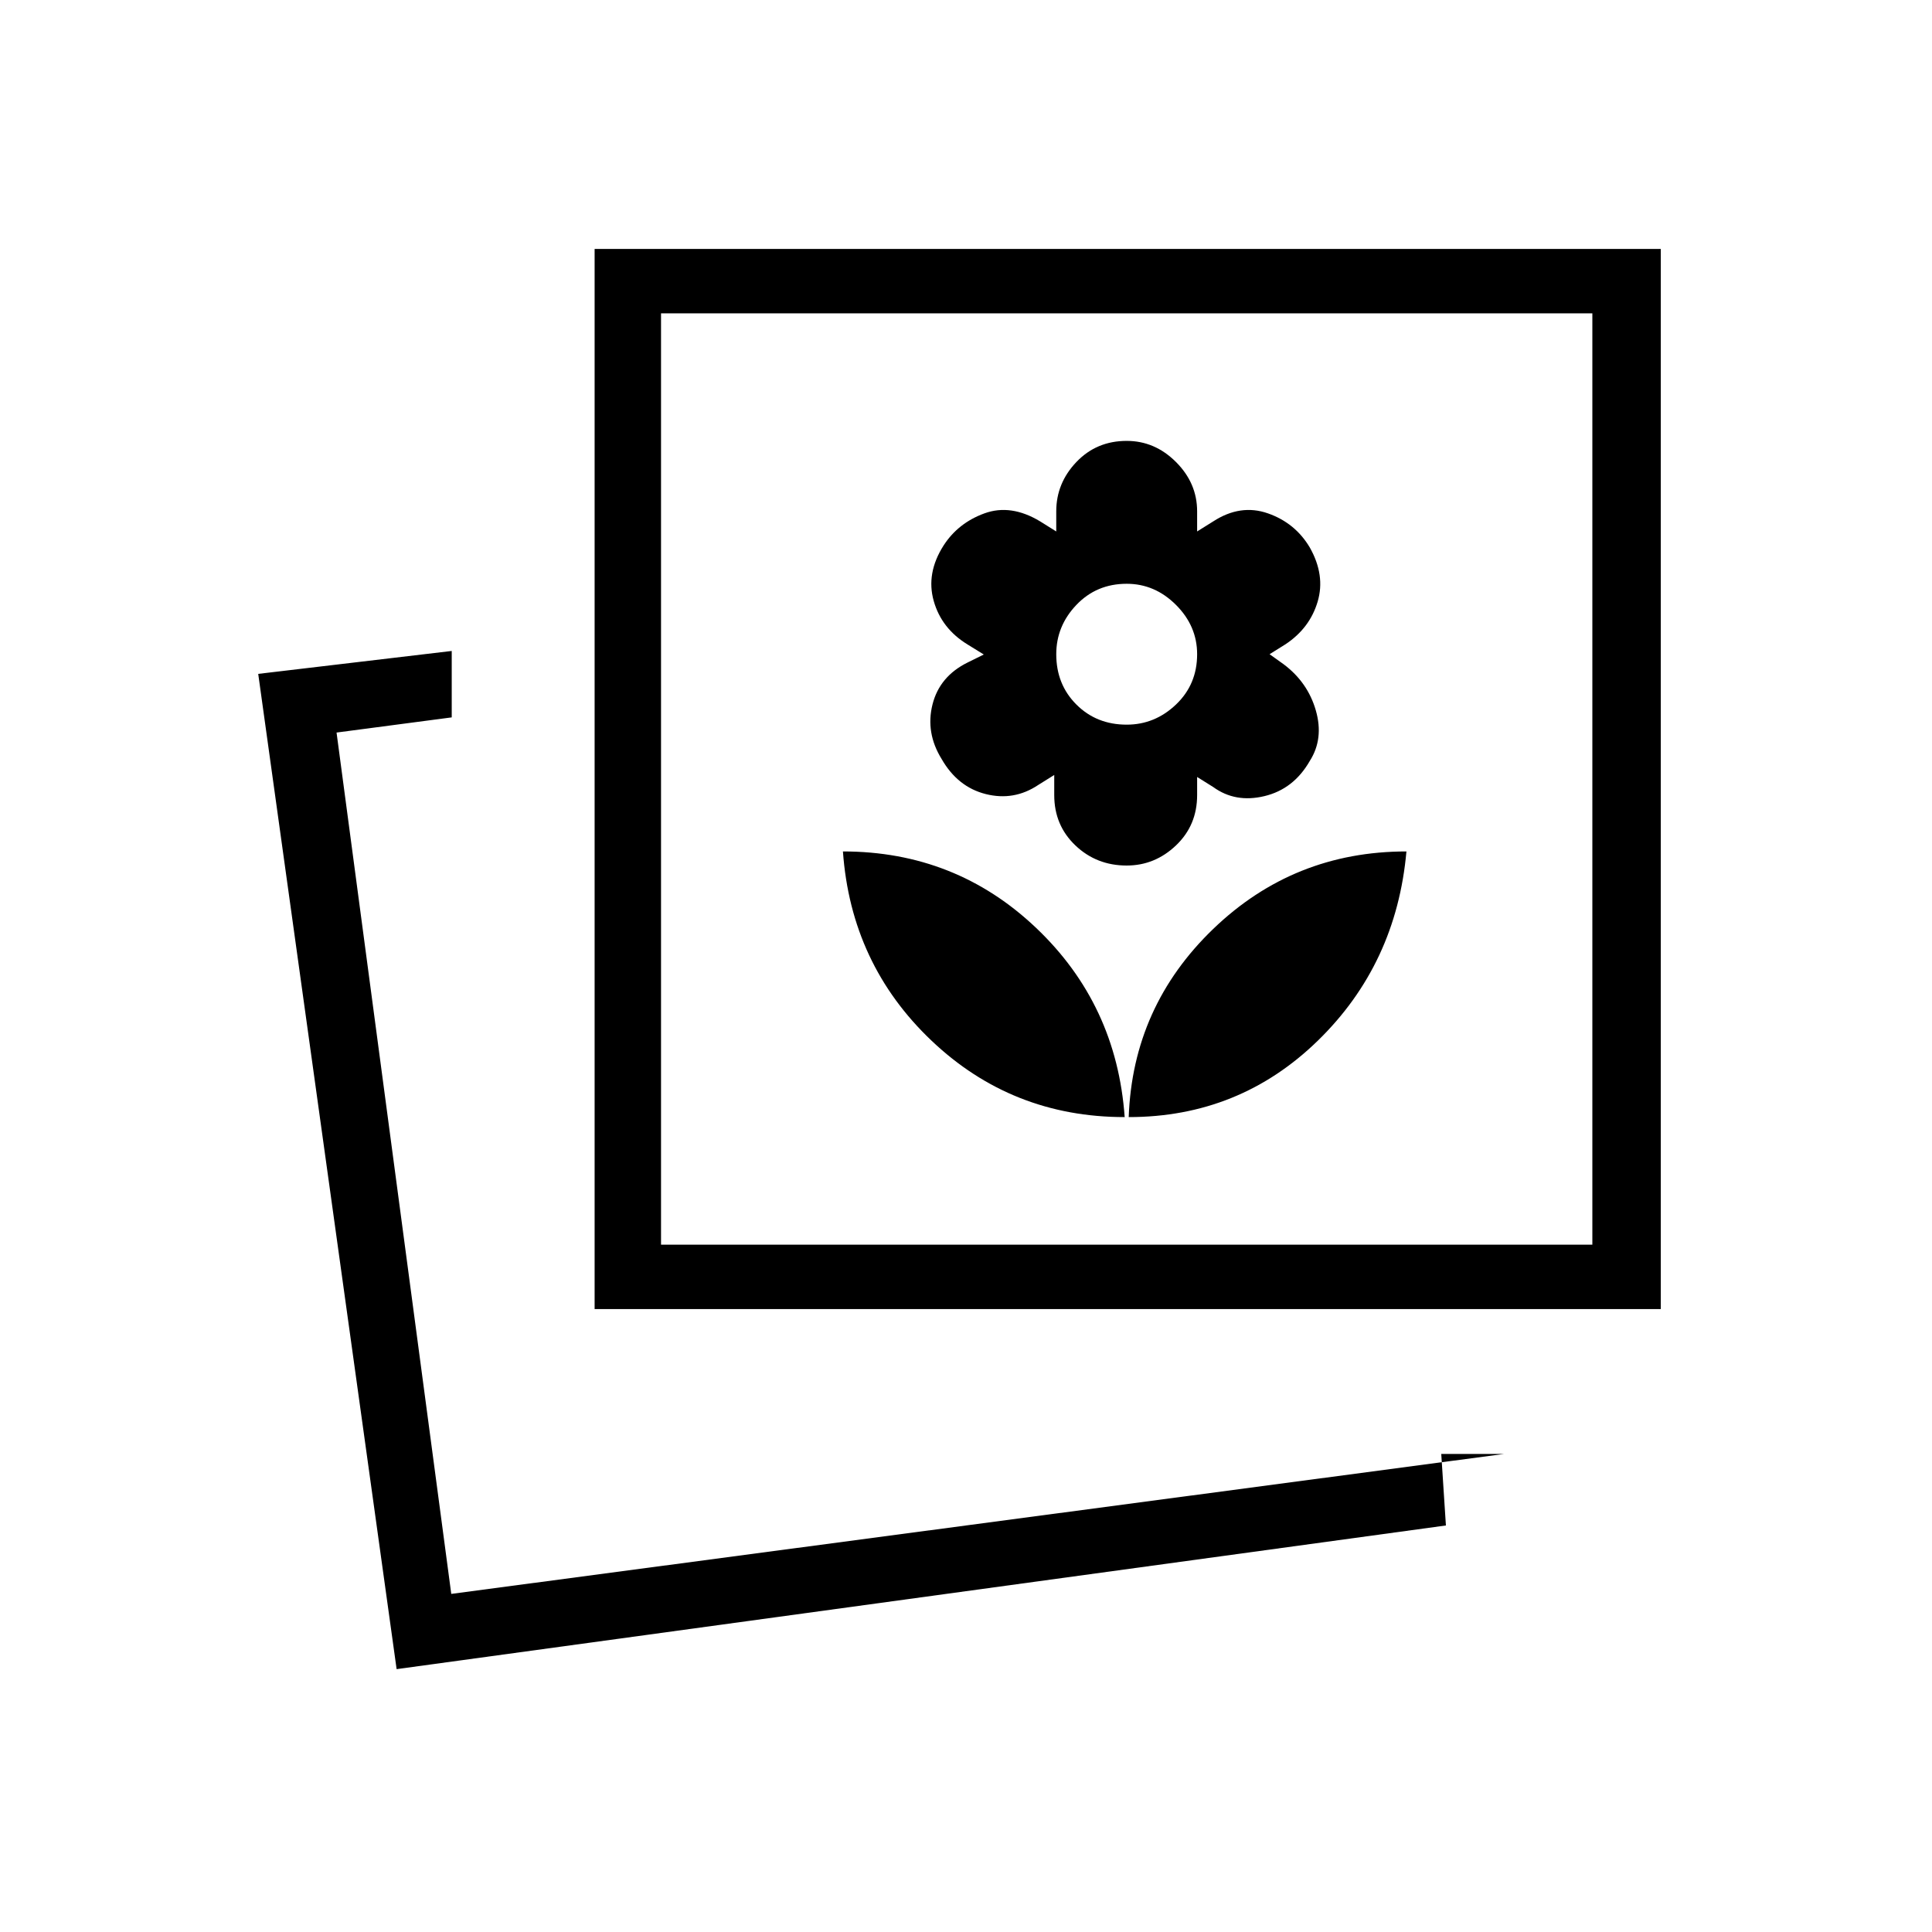 <svg xmlns="http://www.w3.org/2000/svg" height="20" viewBox="0 -960 960 960" width="20"><path d="m197.077-130.615-68.77-494.539 96.154-11.385v33.001L167.231-596l57 428 523.076-69.538h-31.153L718.462-202l-521.385 71.385Zm363.769-274.308q55 0 94-38t44-94q-56 0-96 38.5t-42 93.5Zm-265.385 95.385v-526.77h529.77v526.77h-529.77Zm263.385-95.385q-4-56-44-94t-96-38q4 56 44 94t96 38Zm1-125q14 0 24.5-10t10.5-25v-9l8 5q11 8 25.5 4.5t22.5-17.5q7-11 3-25t-16-23l-7-5 8-5q12-8 15.885-21.115 3.884-13.116-3.885-26.885-7.231-12.231-20.846-17t-27.154 4l-8 5v-10q0-14-10.5-24.5t-24.5-10.5q-15 0-25 10.5t-10 24.5v10l-8-5q-14.538-8.769-27.654-4-13.115 4.769-20.346 16-8.769 13.769-4.884 27.533 3.884 13.764 16.884 21.669l8 4.946-8 3.946q-14 6.906-17.5 20.906t4.5 27q8 14 22 17.5t26-4.5l8-5v10q0 15 10.5 25t25.5 10Zm0-70q-15 0-25-10t-10-25q0-14 10-24.5t25-10.5q14 0 24.5 10.5t10.5 24.5q0 15-10.5 25t-24.5 10ZM328.462-341.539h462.769v-462.769H328.462v462.769ZM224.231-168Zm104.231-173.539v-462.769 462.769Z"/></svg>